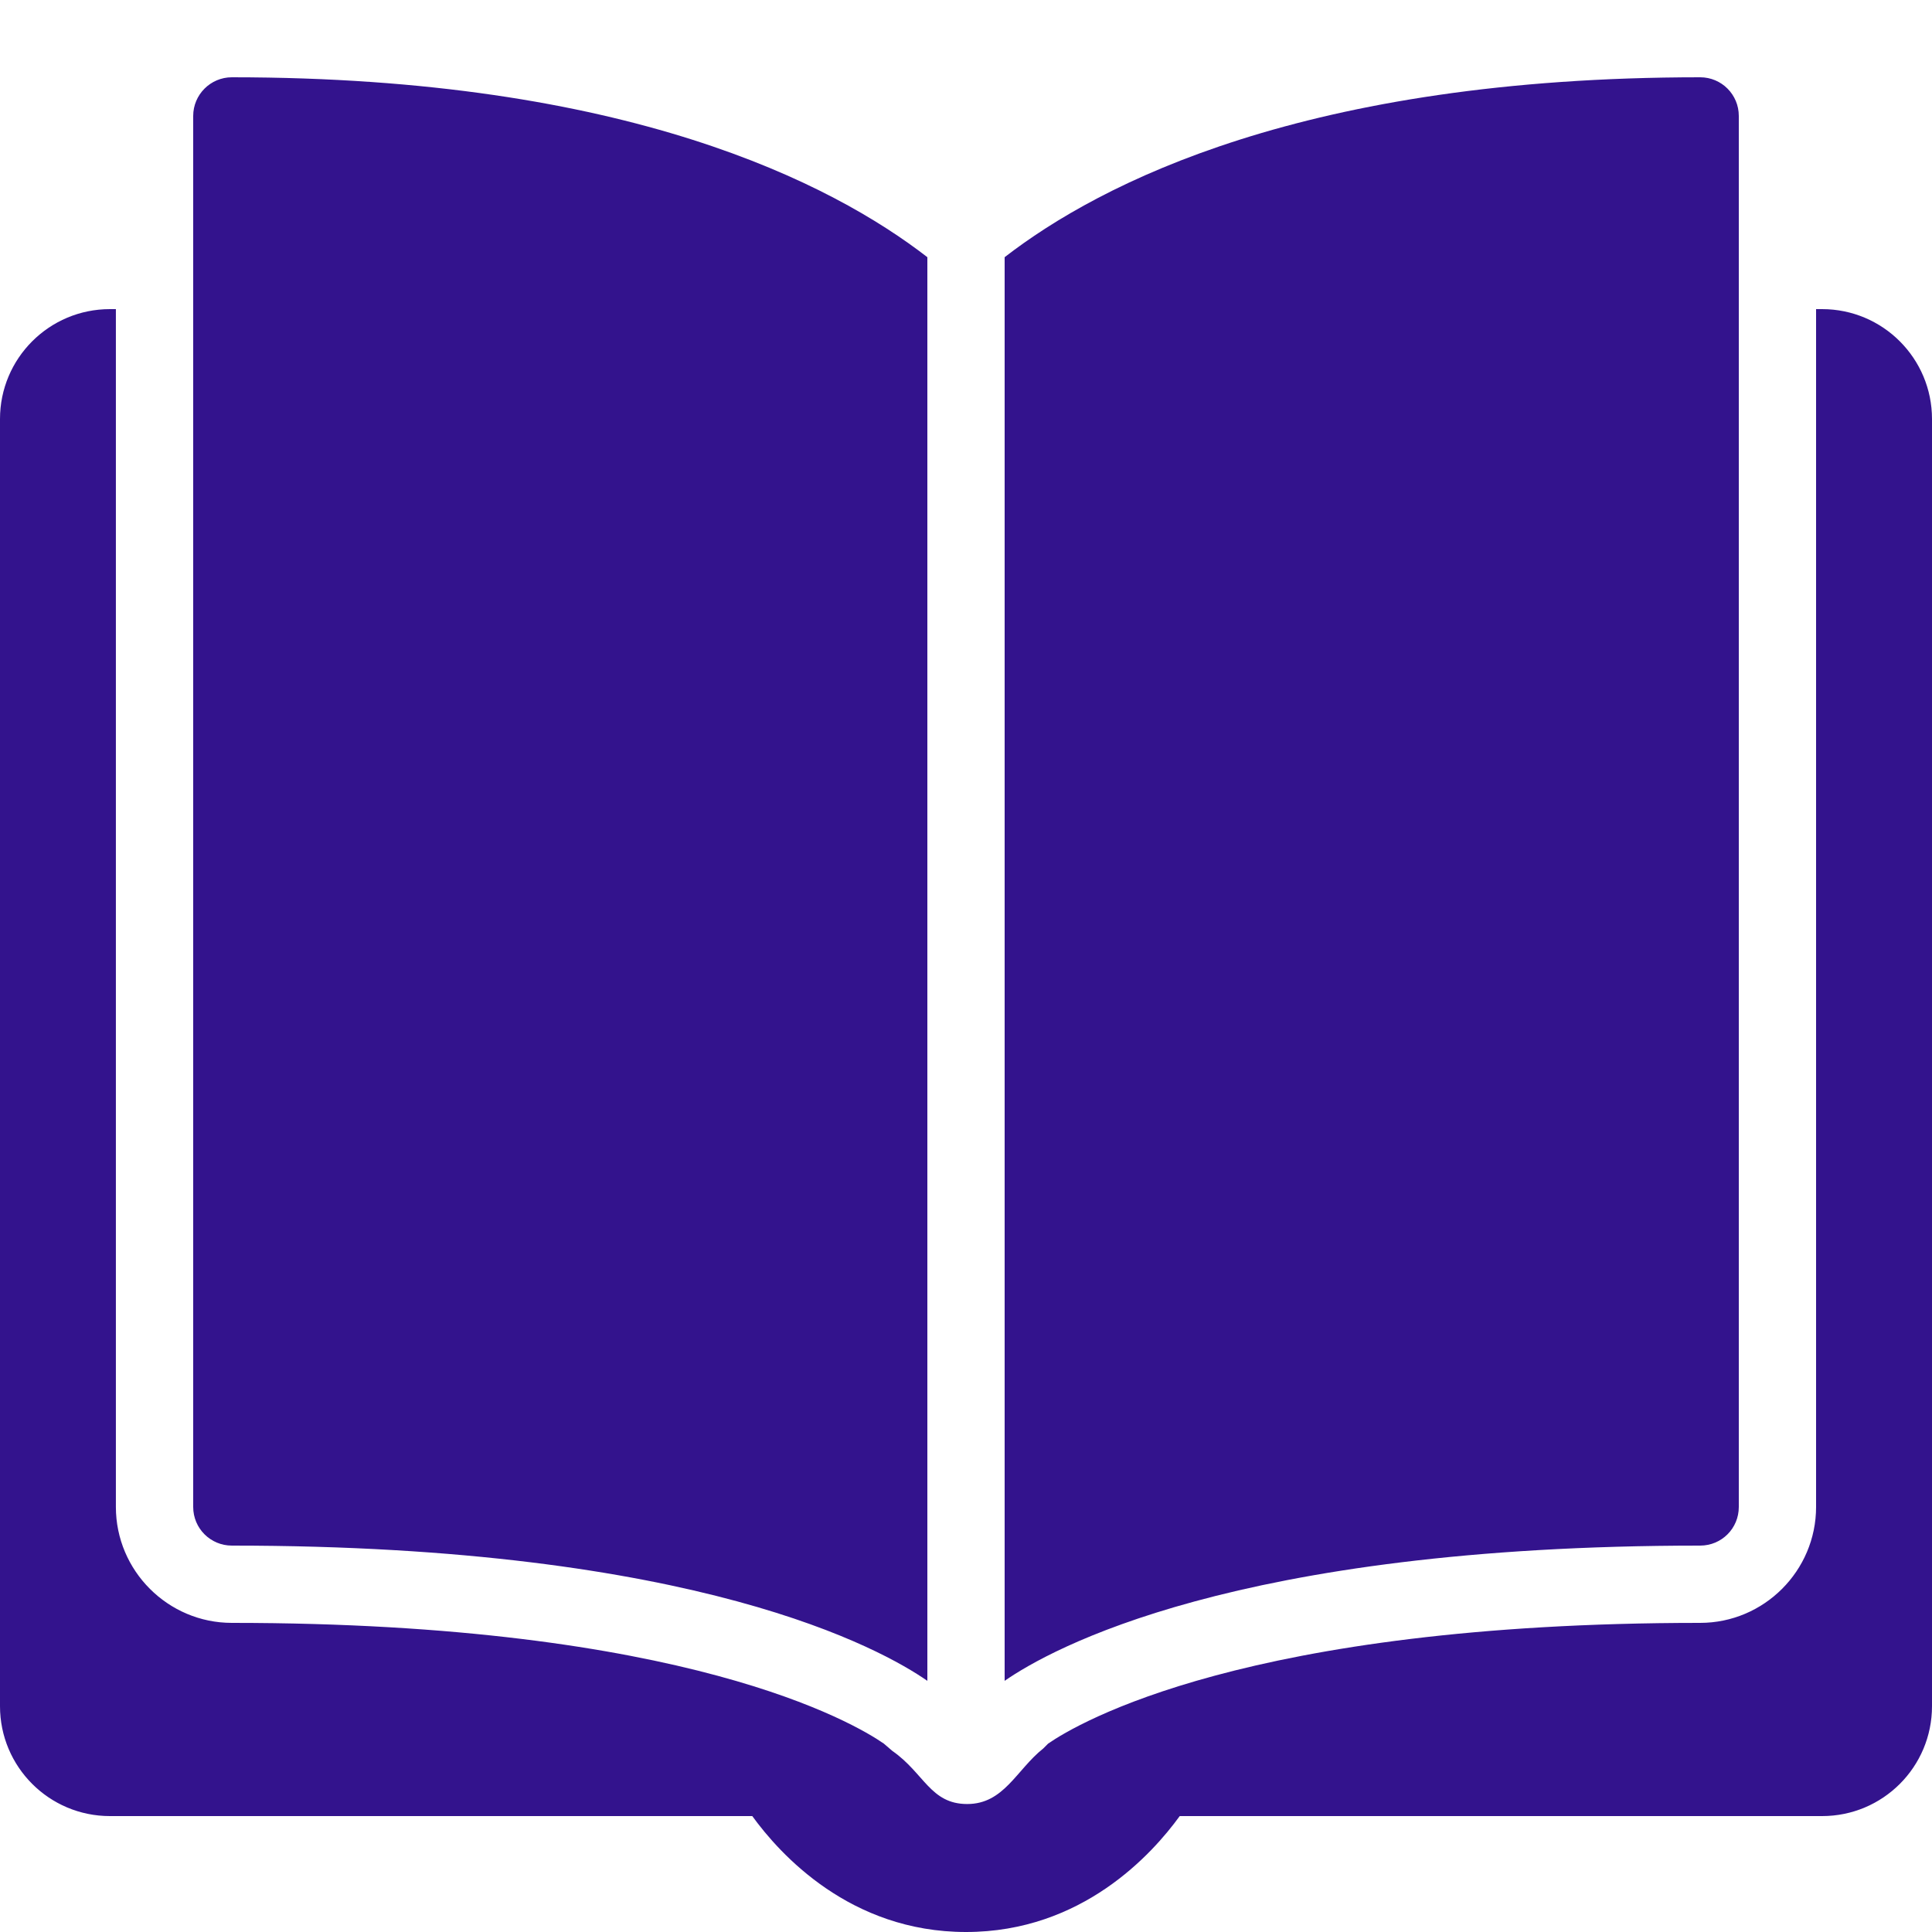 <svg xmlns="http://www.w3.org/2000/svg" xmlns:xlink="http://www.w3.org/1999/xlink" viewBox="0,0,256,256" width="50px" height="50px"><g fill="#33138d" fill-rule="nonzero" stroke="none" stroke-width="1" stroke-linecap="butt" stroke-linejoin="miter" stroke-miterlimit="10" stroke-dasharray="" stroke-dashoffset="0" font-family="none" font-weight="none" font-size="none" text-anchor="none" style="mix-blend-mode: normal"><g transform="scale(5.12,5.12)"><path d="M6,2c-0.551,0 -1,0.449 -1,1v36c0,0.555 0.449,1 1,1c12.059,0 16.824,2.684 18,3.5v-36.844c-2.469,-1.91 -7.781,-4.656 -18,-4.656zM44,2c-10.219,0 -15.531,2.746 -18,4.656v36.844c1.176,-0.816 5.945,-3.5 18,-3.5c0.555,0 1,-0.445 1,-1v-36c0,-0.551 -0.445,-1 -1,-1zM2.844,8c-1.57,0 -2.844,1.273 -2.844,2.844v33.312c0,1.57 1.273,2.844 2.844,2.844h16.625c0.711,0.98 2.527,3 5.531,3c3.004,0 4.82,-2.02 5.531,-3h16.625c1.57,0 2.844,-1.27 2.844,-2.844v-33.312c0,-1.57 -1.273,-2.844 -2.844,-2.844h-0.156v31c0,1.652 -1.348,3 -3,3c-11.75,0 -16.121,2.602 -16.875,3.125l-0.125,0.125c-0.695,0.551 -1.016,1.438 -1.969,1.438c-0.953,0 -1.113,-0.801 -1.938,-1.375l-0.219,-0.188c-0.754,-0.523 -5.117,-3.125 -16.875,-3.125c-1.652,0 -3,-1.348 -3,-3v-31z"></path></g></g></svg>